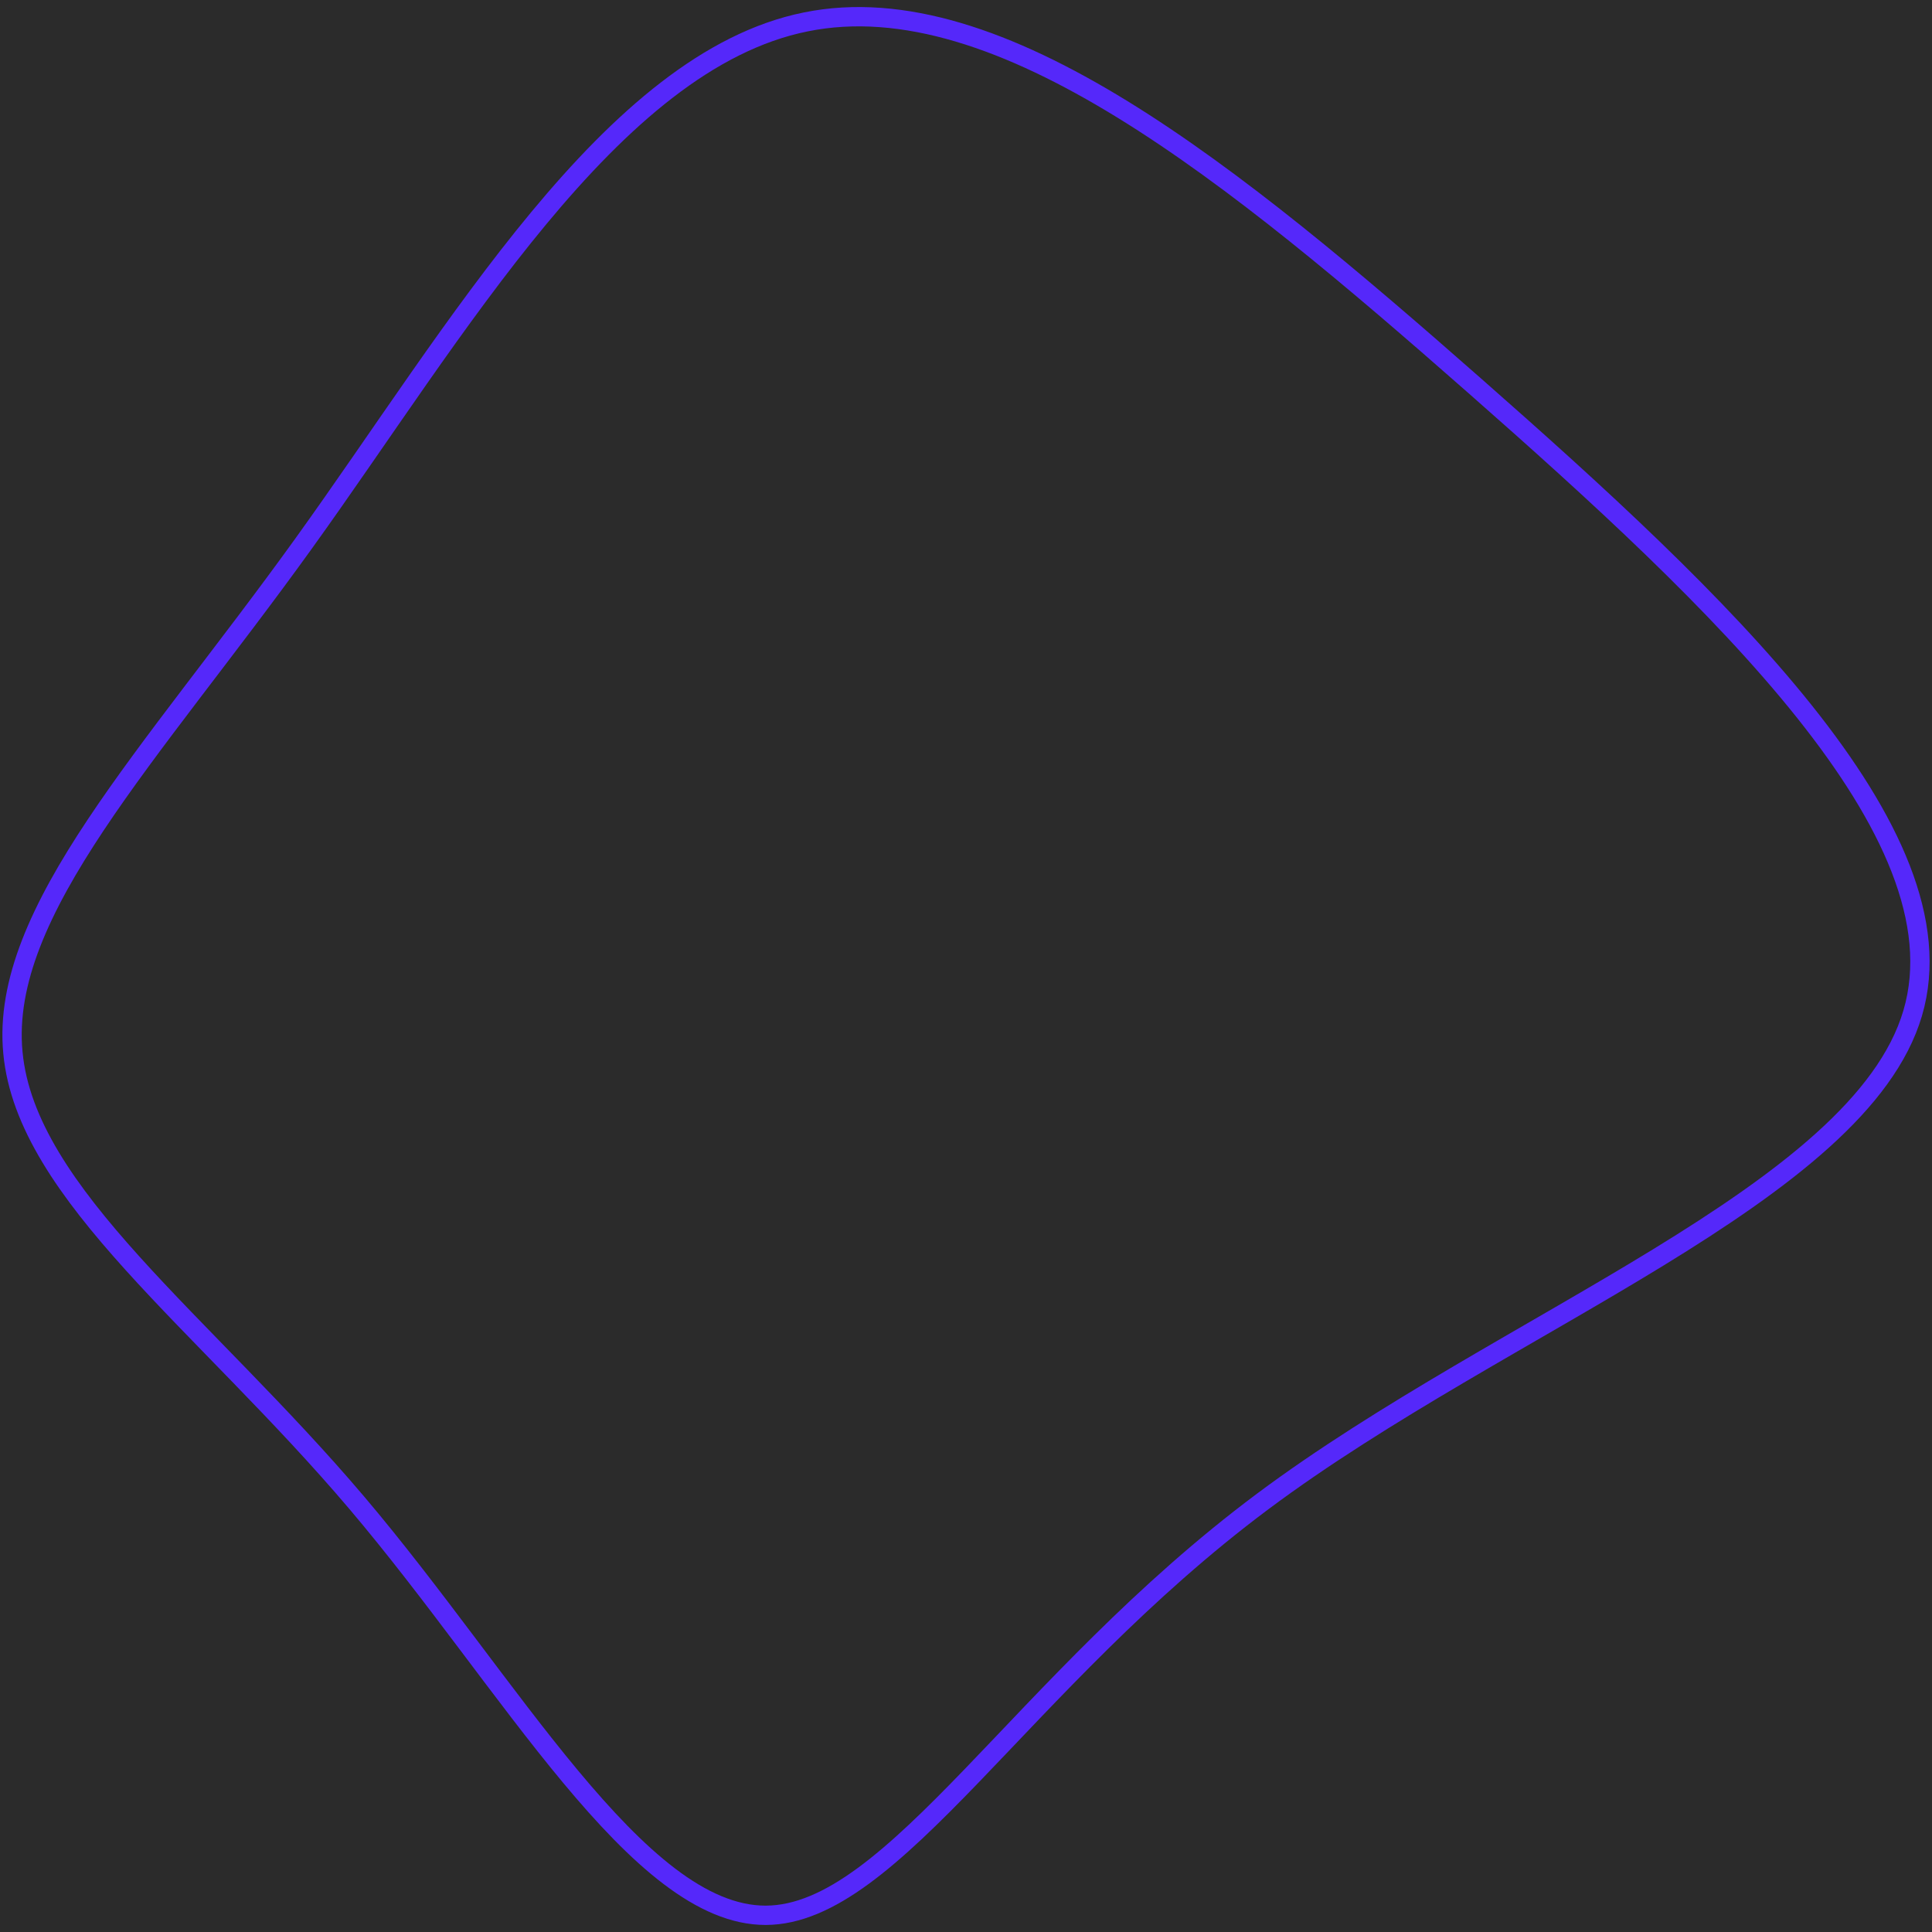 <svg id="visual" viewBox="0 0 600 600" width="600" height="600" xmlns="http://www.w3.org/2000/svg" xmlns:xlink="http://www.w3.org/1999/xlink" version="1.1"><rect x="0" y="0" width="600" height="600" fill="#2b2b2b"></rect><g transform="translate(237.909 331.113)"><path d="M220.2 -211.2C295.2 -145.2 372.6 -72.6 356.1 -16.5C339.6 39.6 229.2 79.2 154.2 135.2C79.2 191.2 39.6 263.6 -0.1 263.7C-39.8 263.8 -79.6 191.6 -127.1 135.6C-174.6 79.6 -229.8 39.8 -233.9 -4.2C-238.1 -48.1 -191.2 -96.2 -143.7 -162.2C-96.2 -228.2 -48.1 -312.1 12.3 -324.3C72.6 -336.6 145.2 -277.2 220.2 -211.2" fill="none" stroke="#5528fa" stroke-width="6"></path></g></svg>